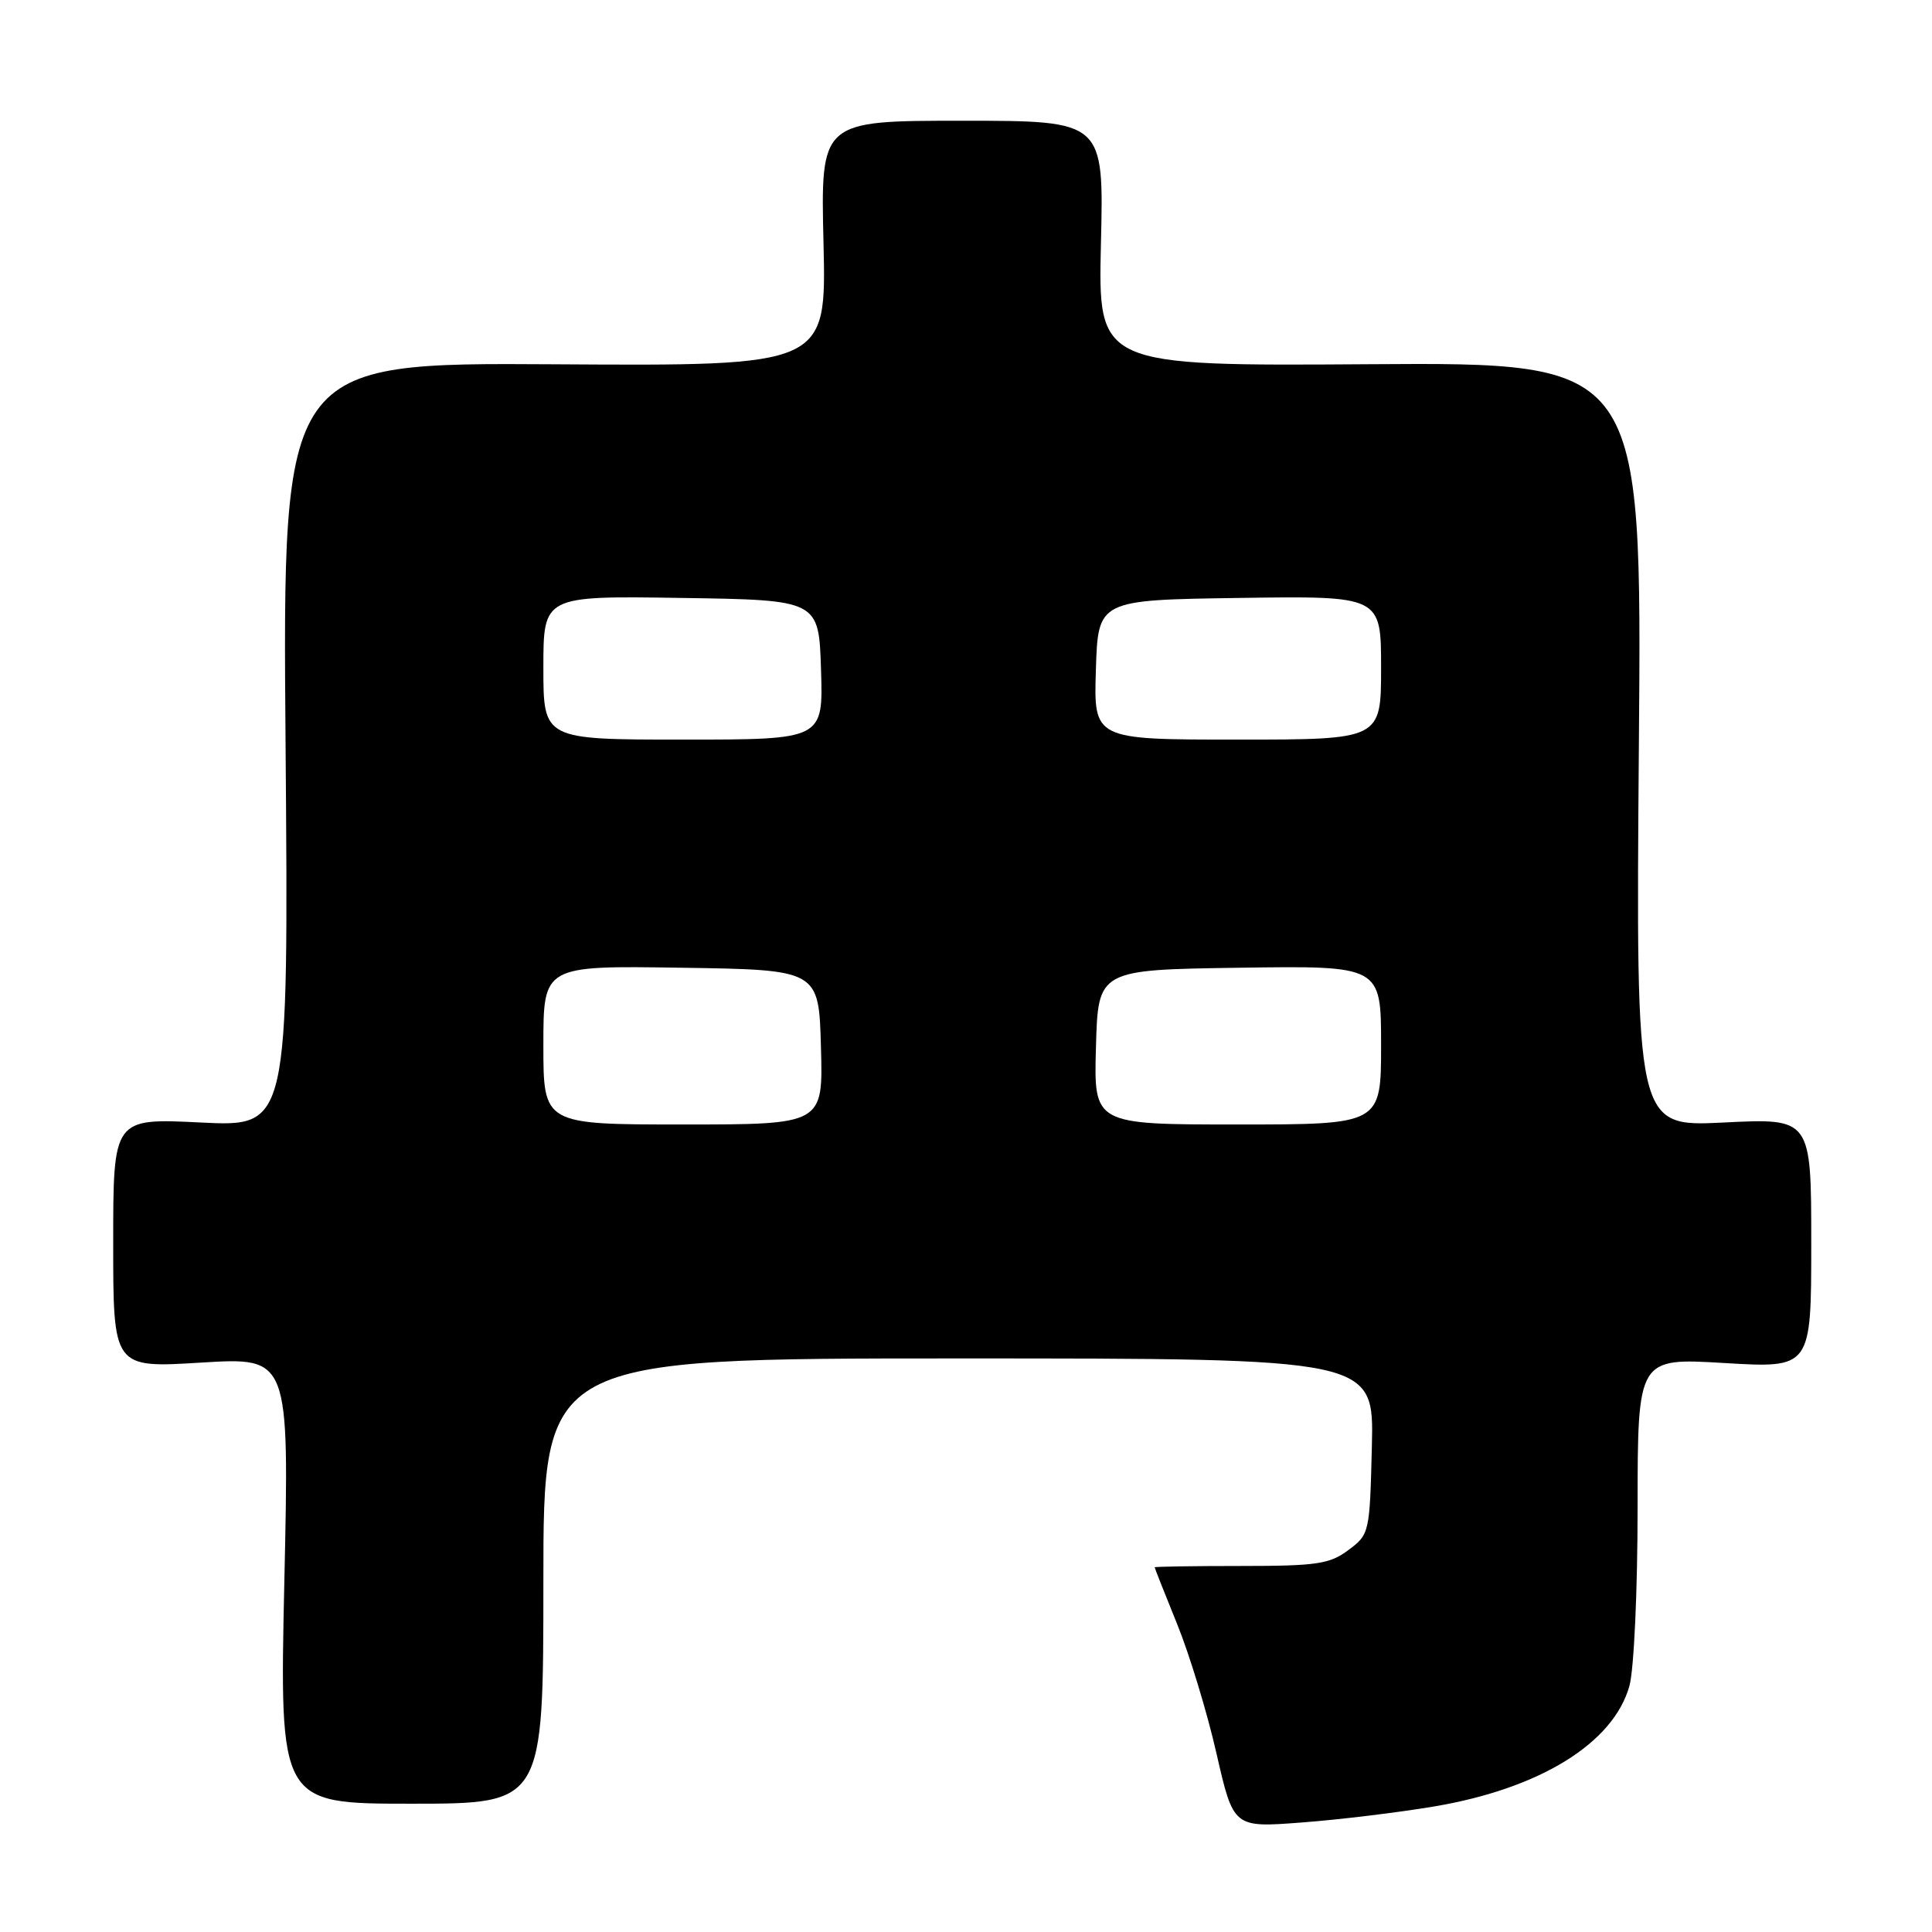 <?xml version="1.0" encoding="UTF-8" standalone="no"?>
<!DOCTYPE svg PUBLIC "-//W3C//DTD SVG 1.1//EN" "http://www.w3.org/Graphics/SVG/1.1/DTD/svg11.dtd" >
<svg xmlns="http://www.w3.org/2000/svg" xmlns:xlink="http://www.w3.org/1999/xlink" version="1.1" viewBox="0 0 256 256">
 <g >
 <path fill="currentColor"
d=" M 190.00 239.37 C 204.04 237.01 213.80 230.98 215.91 223.38 C 216.51 221.21 216.99 210.77 216.99 199.71 C 217.00 179.92 217.00 179.92 228.50 180.61 C 240.00 181.29 240.00 181.29 240.00 164.73 C 240.00 148.16 240.00 148.16 228.38 148.74 C 216.76 149.31 216.76 149.31 217.16 98.66 C 217.57 48.02 217.57 48.02 181.53 48.26 C 145.50 48.50 145.50 48.50 145.88 32.25 C 146.27 16.00 146.27 16.00 127.50 16.00 C 108.73 16.00 108.73 16.00 109.12 32.25 C 109.50 48.50 109.50 48.50 73.47 48.27 C 37.43 48.05 37.43 48.05 37.84 98.68 C 38.24 149.31 38.24 149.31 26.62 148.74 C 15.00 148.16 15.00 148.16 15.00 164.72 C 15.00 181.27 15.00 181.27 26.66 180.55 C 38.33 179.84 38.33 179.84 37.68 209.42 C 37.03 239.00 37.03 239.00 54.51 239.00 C 72.00 239.00 72.00 239.00 72.00 209.50 C 72.00 180.00 72.00 180.00 127.03 180.00 C 182.06 180.00 182.06 180.00 181.78 191.64 C 181.50 203.12 181.46 203.32 178.67 205.39 C 176.19 207.25 174.48 207.50 164.42 207.50 C 158.14 207.50 153.00 207.58 153.00 207.68 C 153.00 207.78 154.34 211.16 155.97 215.18 C 157.61 219.21 159.96 226.93 161.19 232.34 C 163.44 242.18 163.44 242.18 172.47 241.49 C 177.44 241.12 185.32 240.16 190.00 239.37 Z  M 72.00 138.48 C 72.00 127.95 72.00 127.95 90.25 128.23 C 108.50 128.50 108.50 128.50 108.78 138.75 C 109.07 149.00 109.07 149.00 90.53 149.00 C 72.00 149.00 72.00 149.00 72.00 138.48 Z  M 145.22 138.75 C 145.50 128.50 145.50 128.50 164.25 128.23 C 183.00 127.96 183.00 127.96 183.00 138.48 C 183.00 149.00 183.00 149.00 163.97 149.00 C 144.93 149.00 144.93 149.00 145.22 138.75 Z  M 72.00 88.48 C 72.00 78.95 72.00 78.95 90.25 79.23 C 108.50 79.50 108.50 79.50 108.79 88.75 C 109.08 98.00 109.08 98.00 90.54 98.00 C 72.00 98.00 72.00 98.00 72.00 88.48 Z  M 145.21 88.75 C 145.50 79.50 145.50 79.50 164.25 79.23 C 183.00 78.96 183.00 78.96 183.00 88.48 C 183.00 98.00 183.00 98.00 163.96 98.00 C 144.92 98.00 144.92 98.00 145.21 88.75 Z "/>
</g>
</svg>